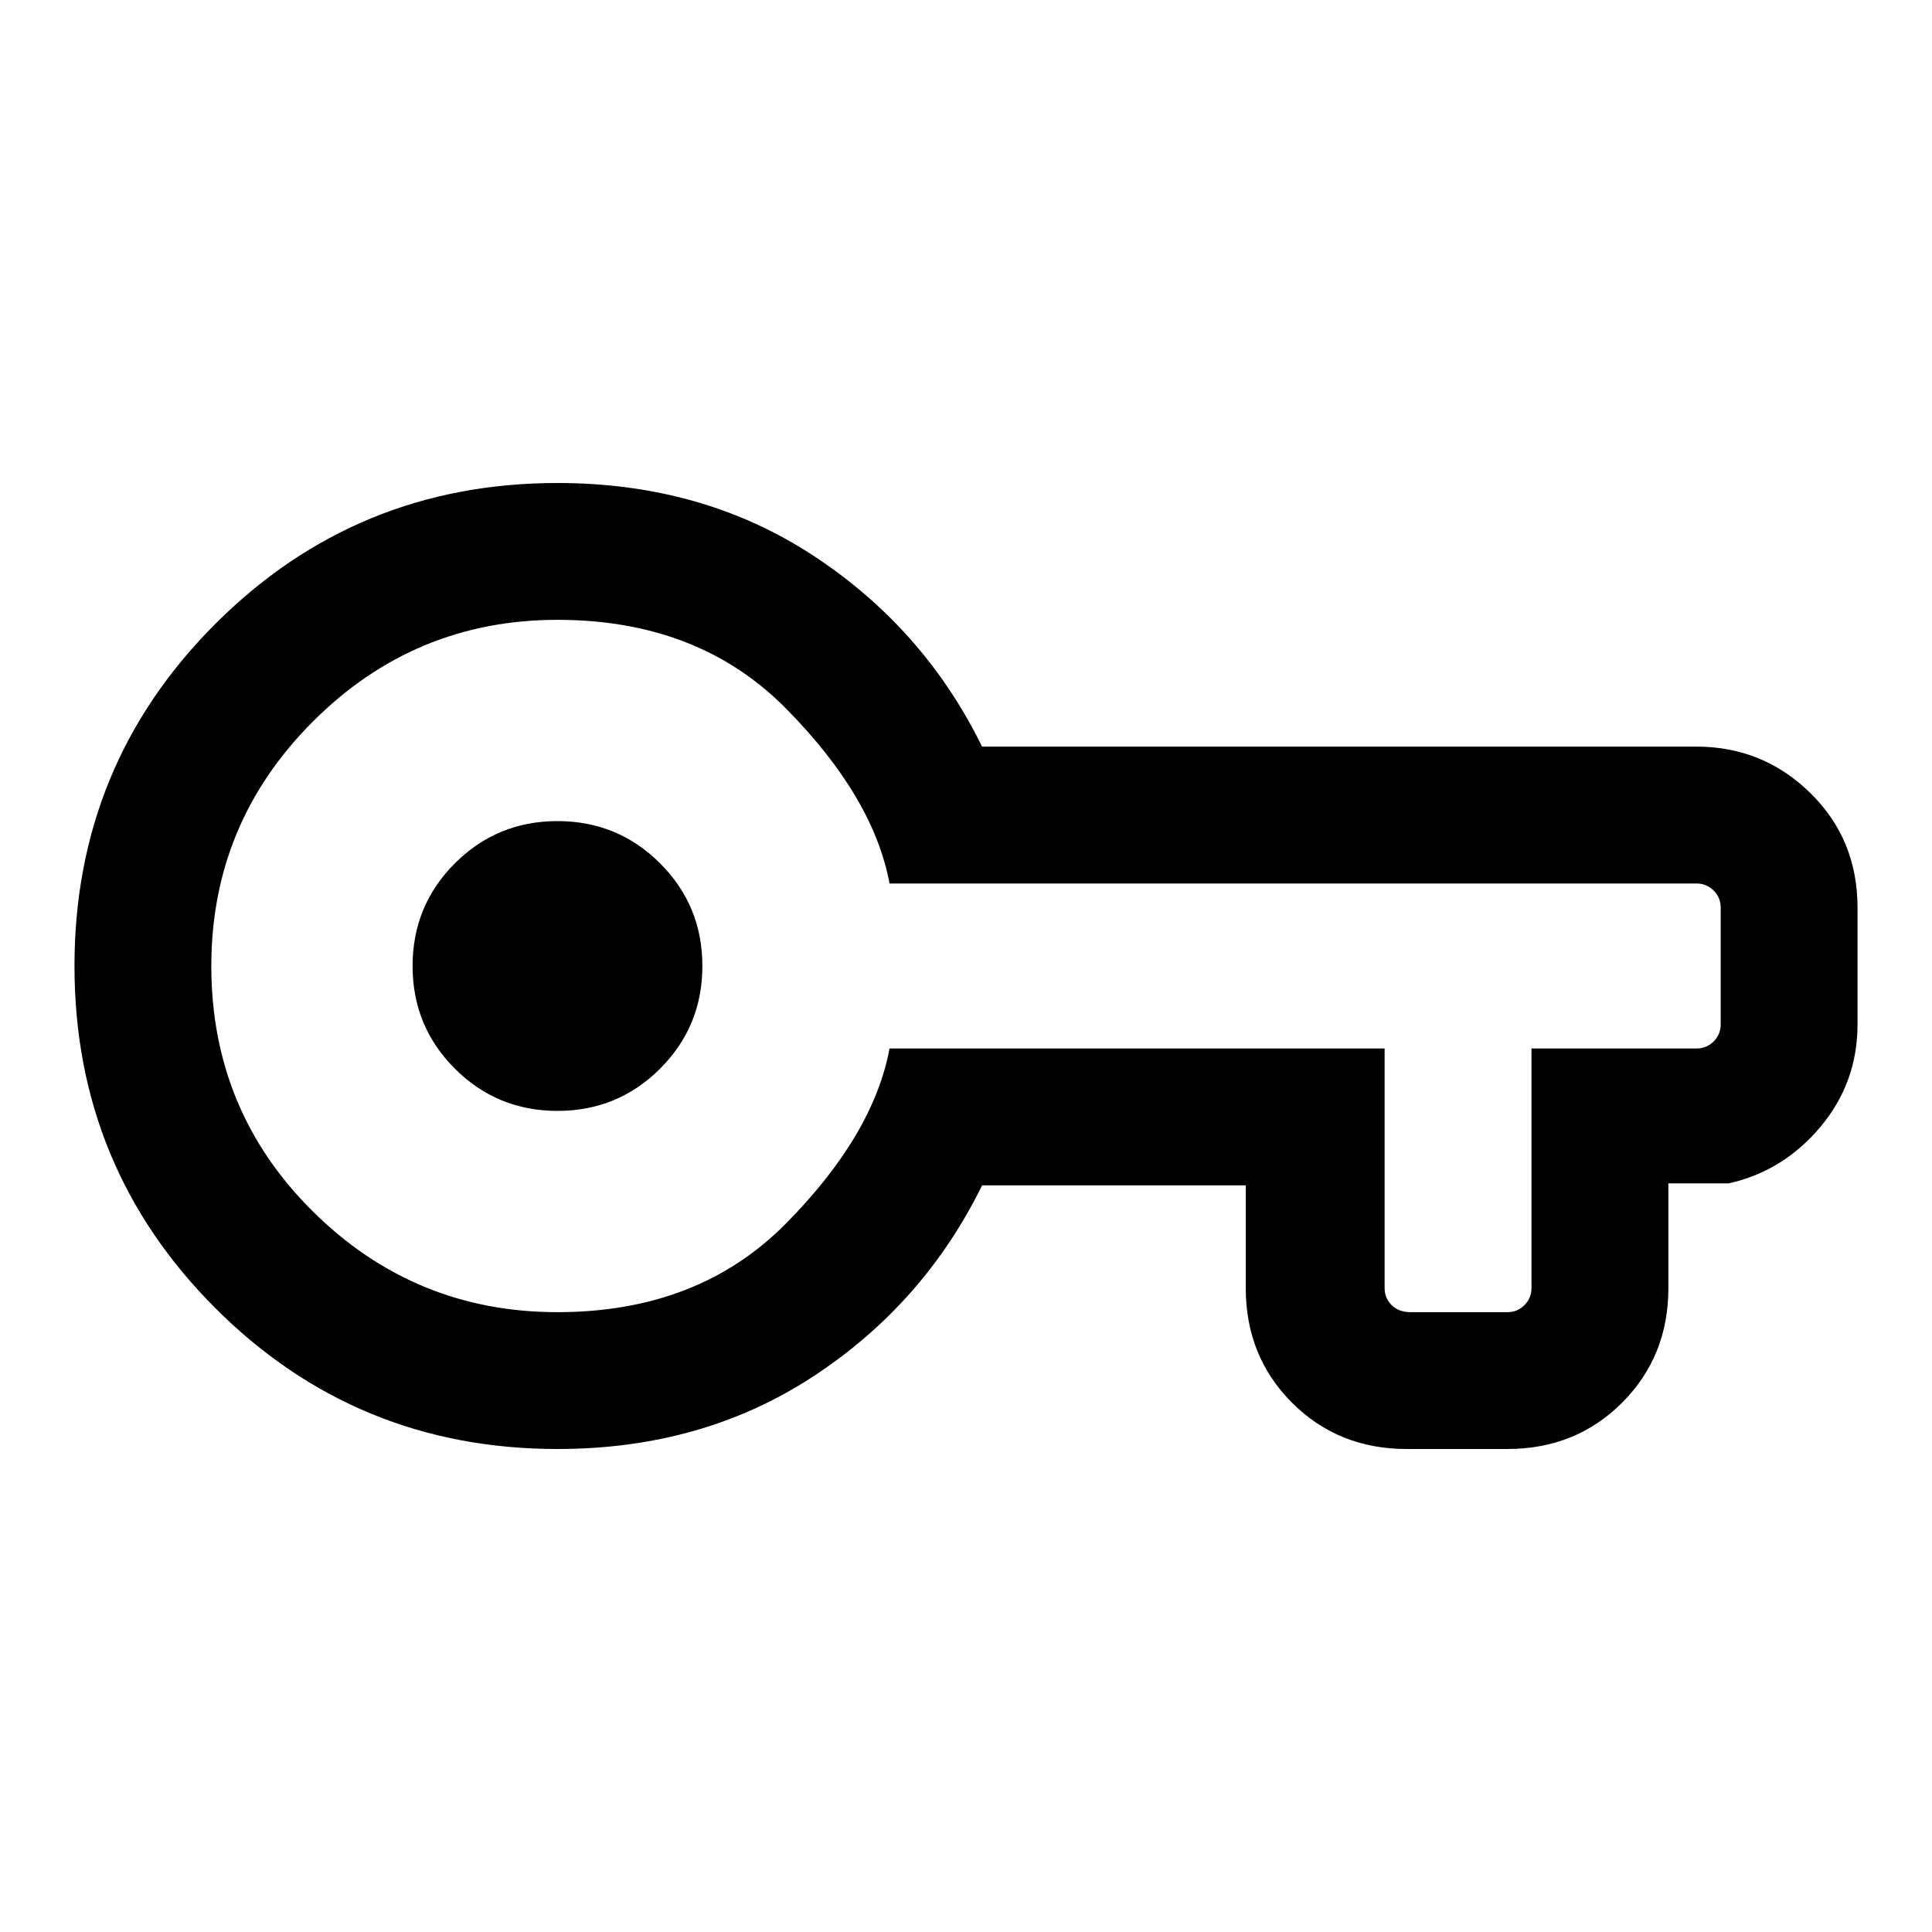 <svg xmlns="http://www.w3.org/2000/svg" height="40" width="40"><path d="M11.542 30q-4.167 0-7.084-2.917Q1.542 24.167 1.542 20t2.916-7.083Q7.375 10 11.542 10q3 0 5.291 1.5 2.292 1.5 3.5 3.958h14.792q1.375 0 2.354.959.979.958.979 2.375v2.416q0 1.209-.77 2.125-.771.917-1.896 1.167h-1.25v2.167q0 1.416-.959 2.375-.958.958-2.375.958h-2.083q-1.417 0-2.375-.958-.958-.959-.958-2.375v-2.125h-5.459Q19.125 27 16.833 28.5 14.542 30 11.542 30Zm0-2.833q2.916 0 4.729-1.834 1.812-1.833 2.146-3.625h10.25v4.959q0 .208.145.354.146.146.396.146h2q.209 0 .354-.146.146-.146.146-.354v-4.959h3.417q.208 0 .354-.146.146-.145.146-.354v-2.416q0-.209-.146-.354-.146-.146-.354-.146H18.417q-.334-1.792-2.146-3.625-1.813-1.834-4.729-1.834-2.959 0-5.063 2.105Q4.375 17.042 4.375 20q0 3 2.104 5.083 2.104 2.084 5.063 2.084Zm0-4.167q1.25 0 2.125-.875T14.542 20q0-1.25-.875-2.125T11.542 17q-1.25 0-2.125.875T8.542 20q0 1.25.875 2.125t2.125.875Zm0-3Z"/></svg>